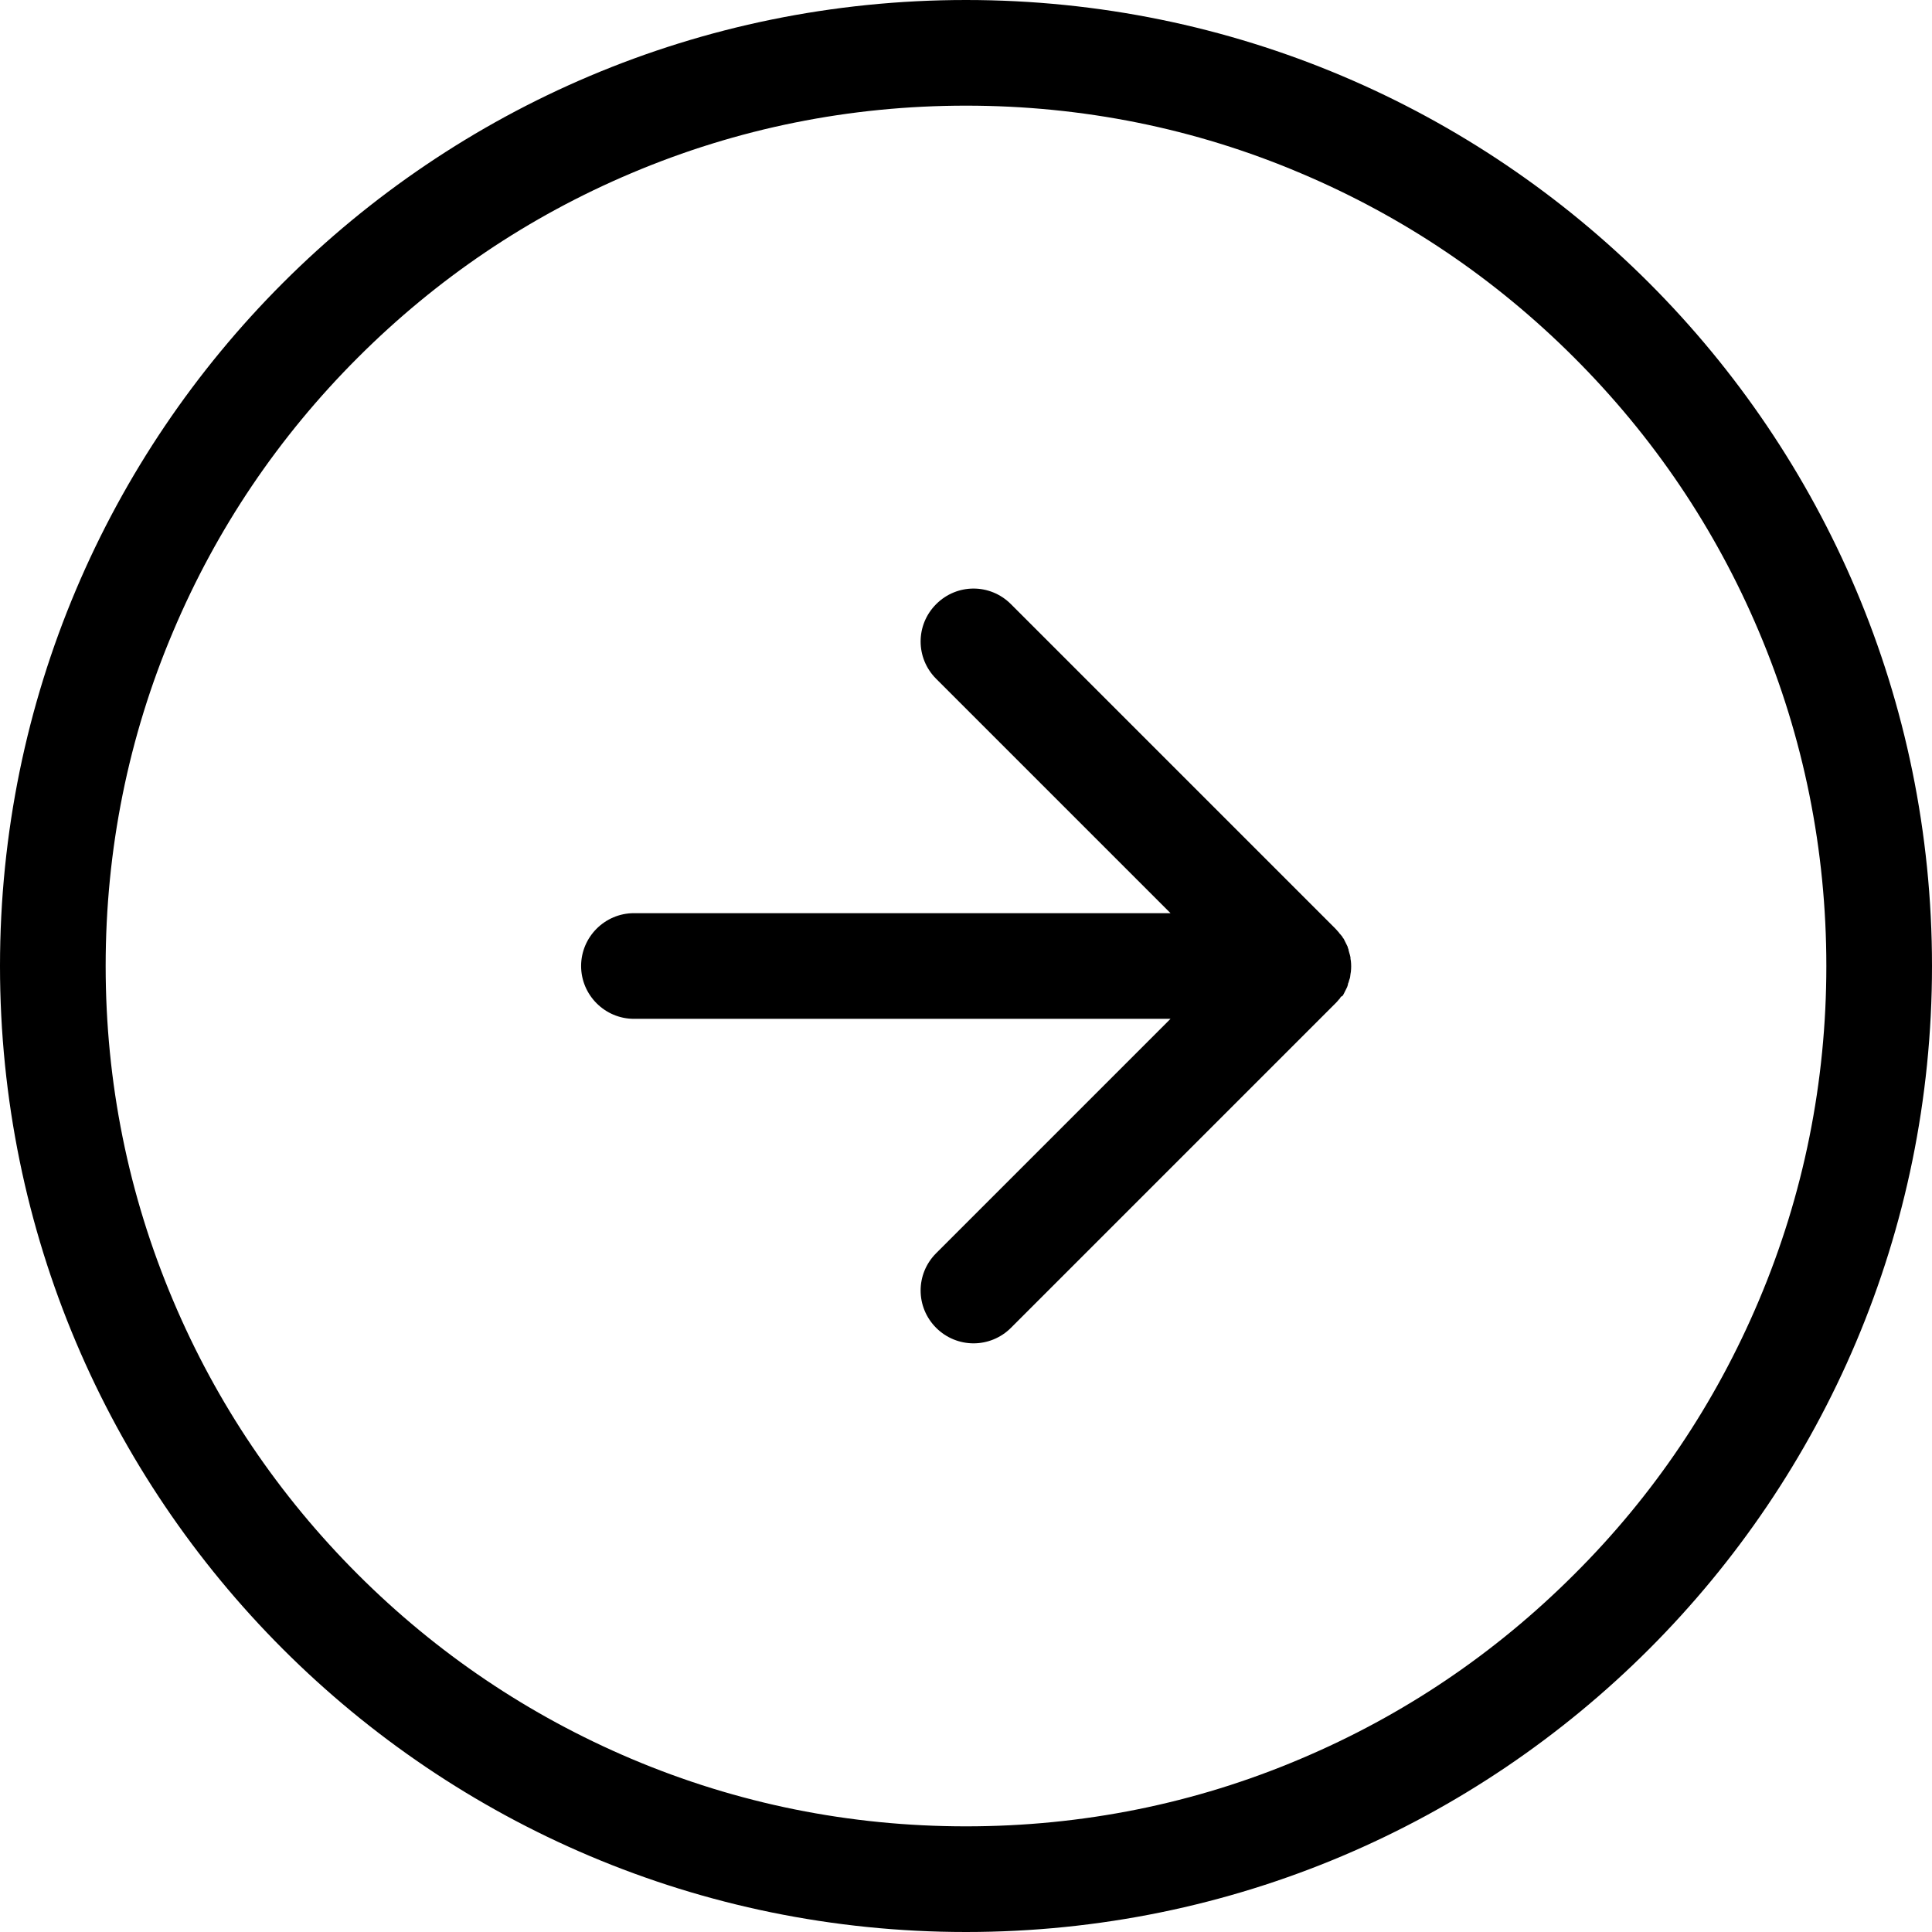<?xml version="1.0" encoding="utf-8"?>
<!-- Generator: Adobe Illustrator 27.6.1, SVG Export Plug-In . SVG Version: 6.00 Build 0)  -->
<svg version="1.1" id="_Слой_1" xmlns="http://www.w3.org/2000/svg" xmlns:xlink="http://www.w3.org/1999/xlink" x="0px"
	 y="0px" viewBox="0 0 512 512" style="enable-background:new 0 0 512 512;" xml:space="preserve">
<path d="M256,0C114.6,0,0,114.6,0,256s114.6,256,256,256s256-114.6,256-256S397.4,0,256,0z M417.2,417.2c-21,21-45.3,37.4-72.5,48.9
	C316.7,478,286.8,484,256,484s-60.6-6-88.7-17.9c-27.1-11.5-51.5-27.9-72.5-48.9c-21-21-37.4-45.3-48.9-72.5
	C34,316.6,28,286.8,28,256s6-60.7,17.9-88.7c11.5-27.2,27.9-51.5,48.9-72.5c21-21,45.3-37.4,72.5-48.9C195.4,34,225.2,28,256,28
	c30.8,0,60.7,6,88.7,17.9c27.2,11.5,51.5,27.9,72.5,48.9c21,21,37.4,45.3,48.9,72.5c11.9,28.1,17.9,58,17.9,88.7s-6,60.6-17.9,88.7
	C454.6,371.9,438.2,396.3,417.2,417.2z M355.2,264.4c-0.1,0.2-0.2,0.3-0.4,0.5c-0.3,0.4-0.6,0.7-0.9,1l-86,86
	c-2.7,2.7-6.3,4.1-9.9,4.1s-7.2-1.4-9.9-4.1c-5.5-5.5-5.5-14.3,0-19.8l62.1-62.1H168c-7.7,0-14-6.3-14-14c0-7.7,6.3-14,14-14h142.2
	l-62.1-62.1c-5.5-5.5-5.5-14.3,0-19.8c5.5-5.5,14.3-5.5,19.8,0l86,86c0.3,0.3,0.6,0.7,0.9,1c0.1,0.2,0.2,0.3,0.4,0.5
	c0.2,0.2,0.3,0.4,0.5,0.6c0.1,0.2,0.2,0.4,0.4,0.6c0.1,0.2,0.2,0.4,0.3,0.6c0.1,0.2,0.2,0.4,0.3,0.6c0.1,0.2,0.2,0.4,0.3,0.6
	c0.1,0.2,0.2,0.4,0.2,0.6c0.1,0.2,0.2,0.4,0.2,0.7c0.1,0.2,0.1,0.4,0.2,0.7c0.1,0.2,0.1,0.4,0.2,0.7c0.1,0.3,0.1,0.5,0.1,0.8
	c0,0.2,0.1,0.4,0.1,0.6c0.1,0.9,0.1,1.8,0,2.8c0,0.2-0.1,0.4-0.1,0.6c0,0.3-0.1,0.5-0.1,0.8c0,0.2-0.1,0.4-0.2,0.7
	c-0.1,0.2-0.1,0.4-0.2,0.7c-0.1,0.2-0.2,0.4-0.2,0.7c-0.1,0.2-0.1,0.4-0.2,0.6c-0.1,0.2-0.2,0.4-0.3,0.6c-0.1,0.2-0.2,0.4-0.3,0.6
	c-0.1,0.2-0.2,0.4-0.3,0.6c-0.1,0.2-0.2,0.4-0.4,0.6C355.5,264,355.3,264.2,355.2,264.4z"/>
</svg>
